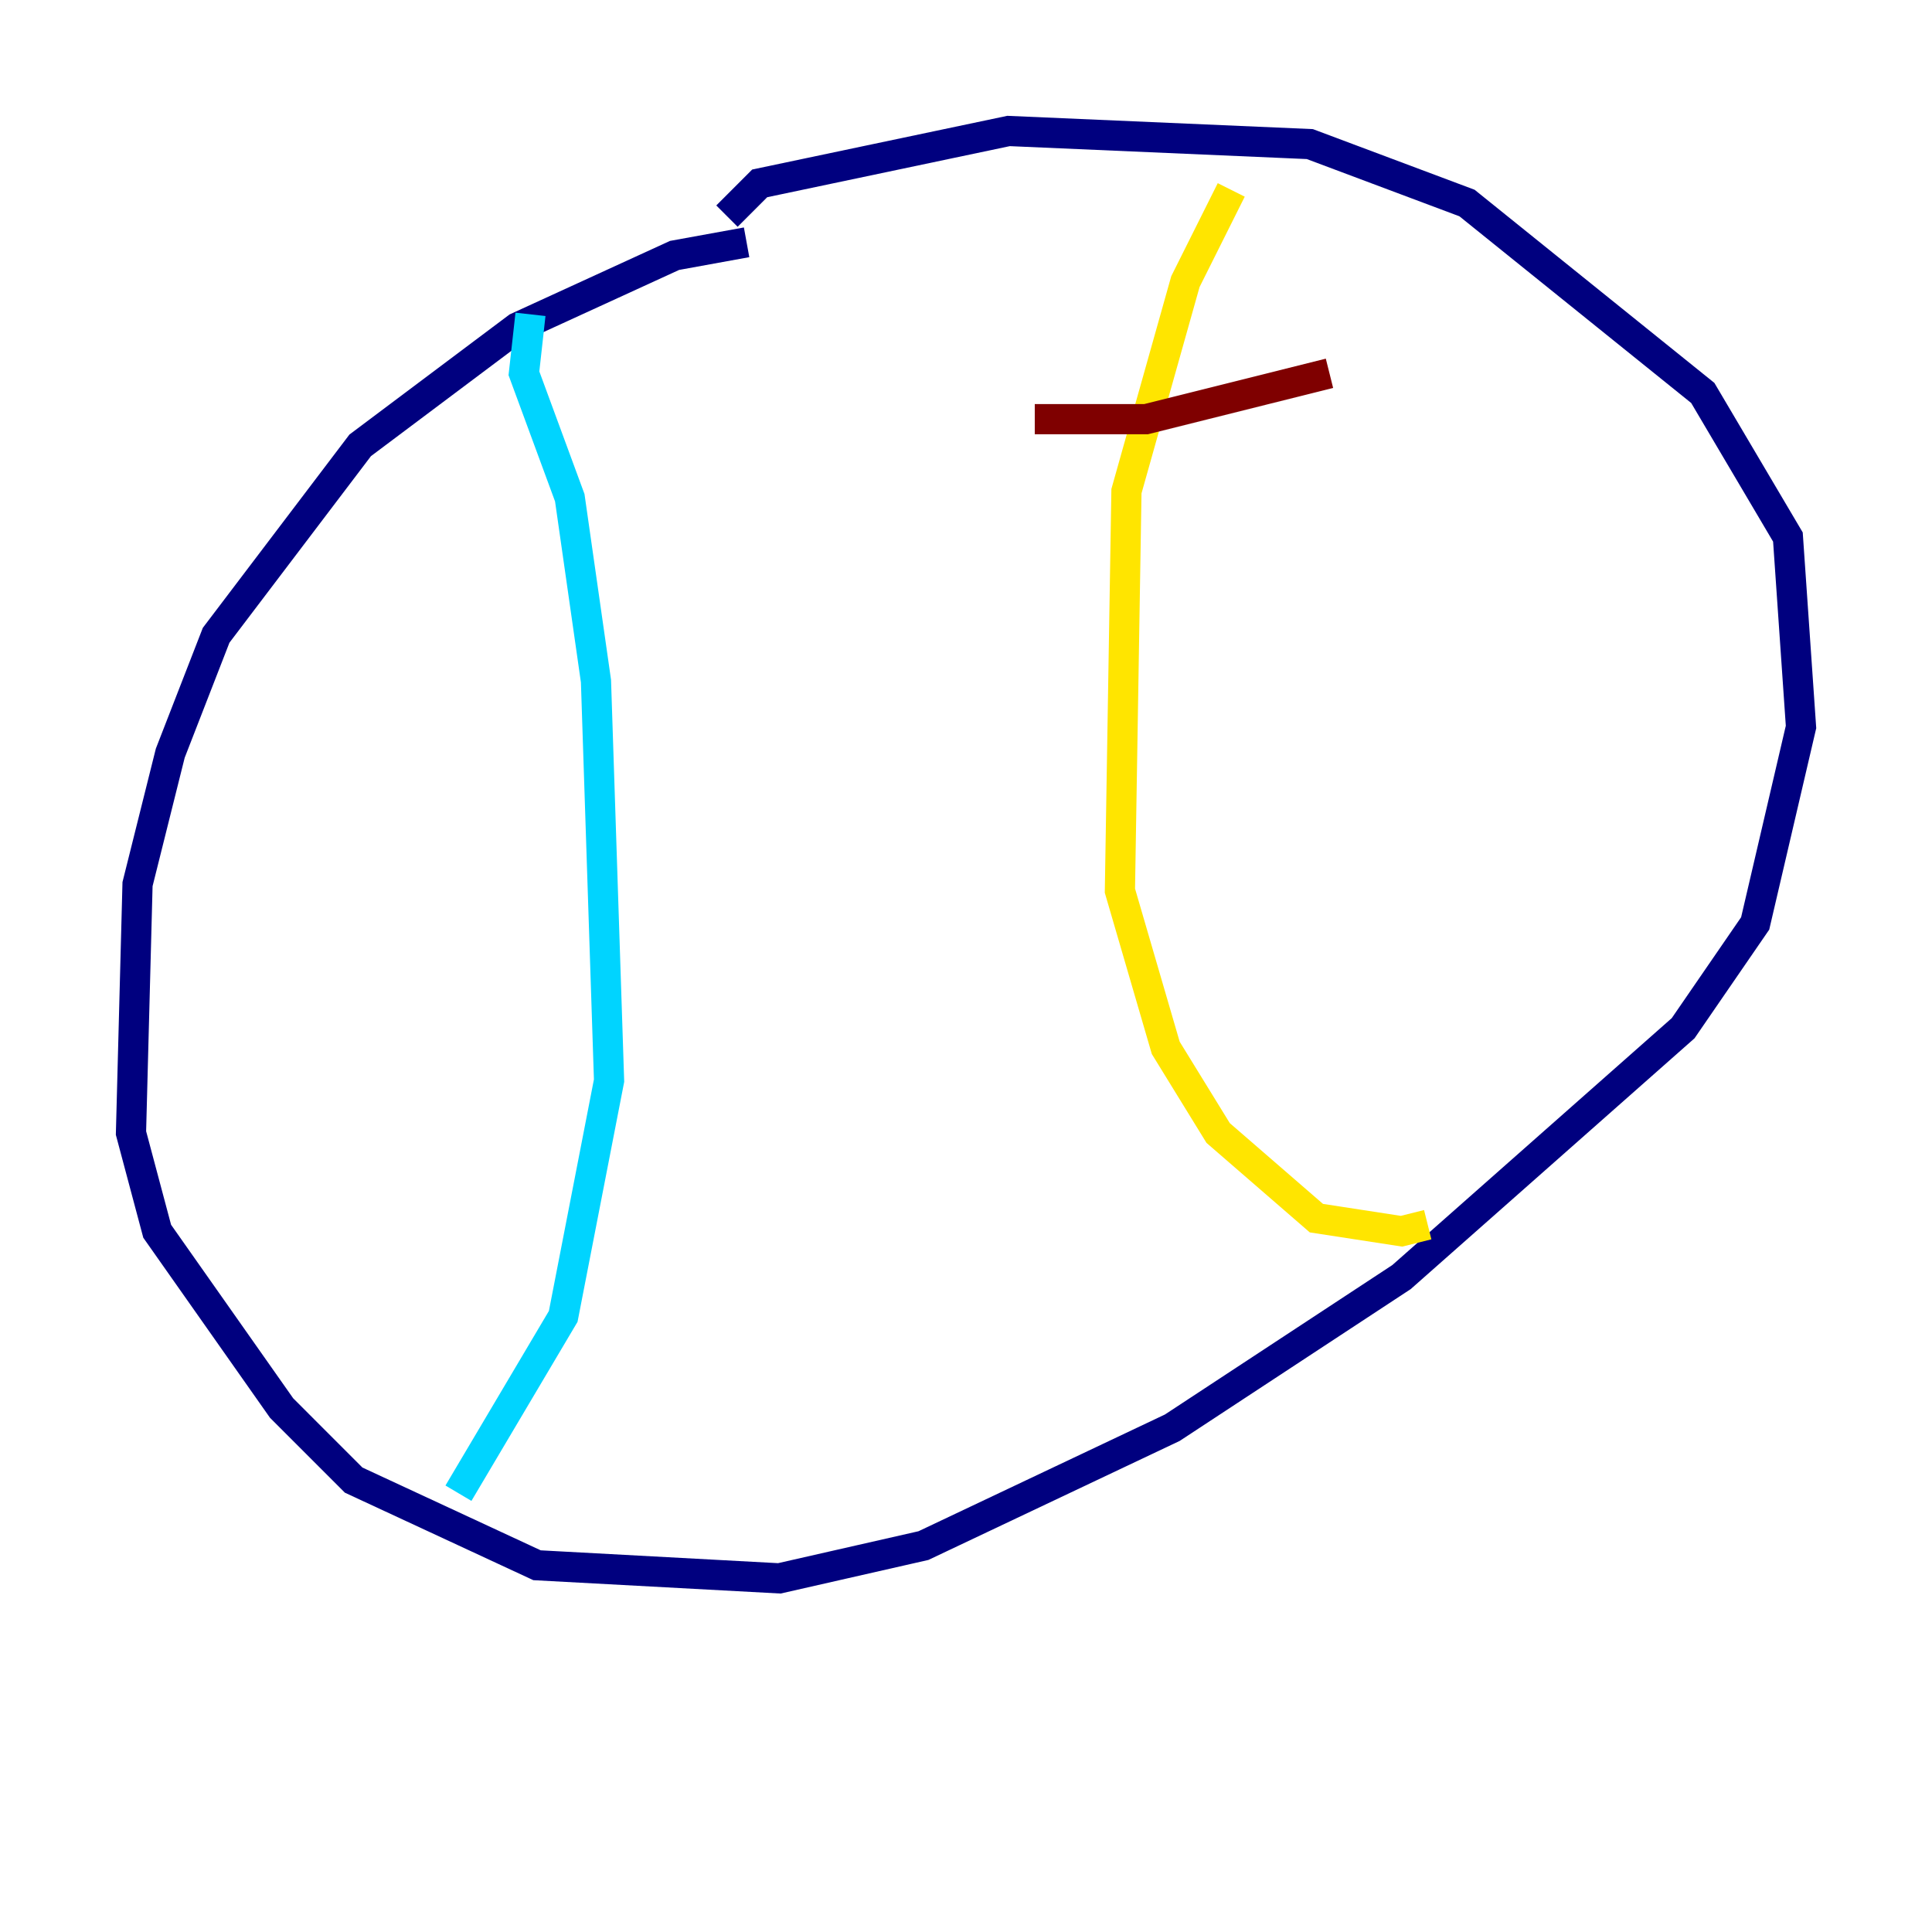<?xml version="1.0" encoding="utf-8" ?>
<svg baseProfile="tiny" height="128" version="1.2" viewBox="0,0,128,128" width="128" xmlns="http://www.w3.org/2000/svg" xmlns:ev="http://www.w3.org/2001/xml-events" xmlns:xlink="http://www.w3.org/1999/xlink"><defs /><polyline fill="none" points="49.464,16.054 44.691,16.922 34.278,21.695 23.864,29.505 14.319,42.088 11.281,49.898 9.112,58.576 8.678,75.064 10.414,81.573 18.658,93.288 23.43,98.061 35.58,103.702 51.634,104.57 61.18,102.4 77.668,94.59 92.854,84.61 111.512,68.122 116.285,61.18 119.322,48.163 118.454,35.58 112.814,26.034 97.193,13.451 86.78,9.546 66.82,8.678 50.332,12.149 48.163,14.319" stroke="#00007f" stroke-width="2" /><polyline fill="none" points="35.146,20.827 34.712,24.732 37.749,32.976 39.485,45.125 40.352,71.593 37.315,87.214 30.373,98.929" stroke="#00d4ff" stroke-width="2" /><polyline fill="none" points="81.573,12.583 78.536,18.658 74.63,32.542 74.197,59.01 77.234,69.424 80.705,75.064 87.214,80.705 92.854,81.573 94.59,81.139" stroke="#ffe500" stroke-width="2" /><polyline fill="none" points="68.556,27.77 75.932,27.77 88.081,24.732" stroke="#7f0000" stroke-width="2" /></svg>